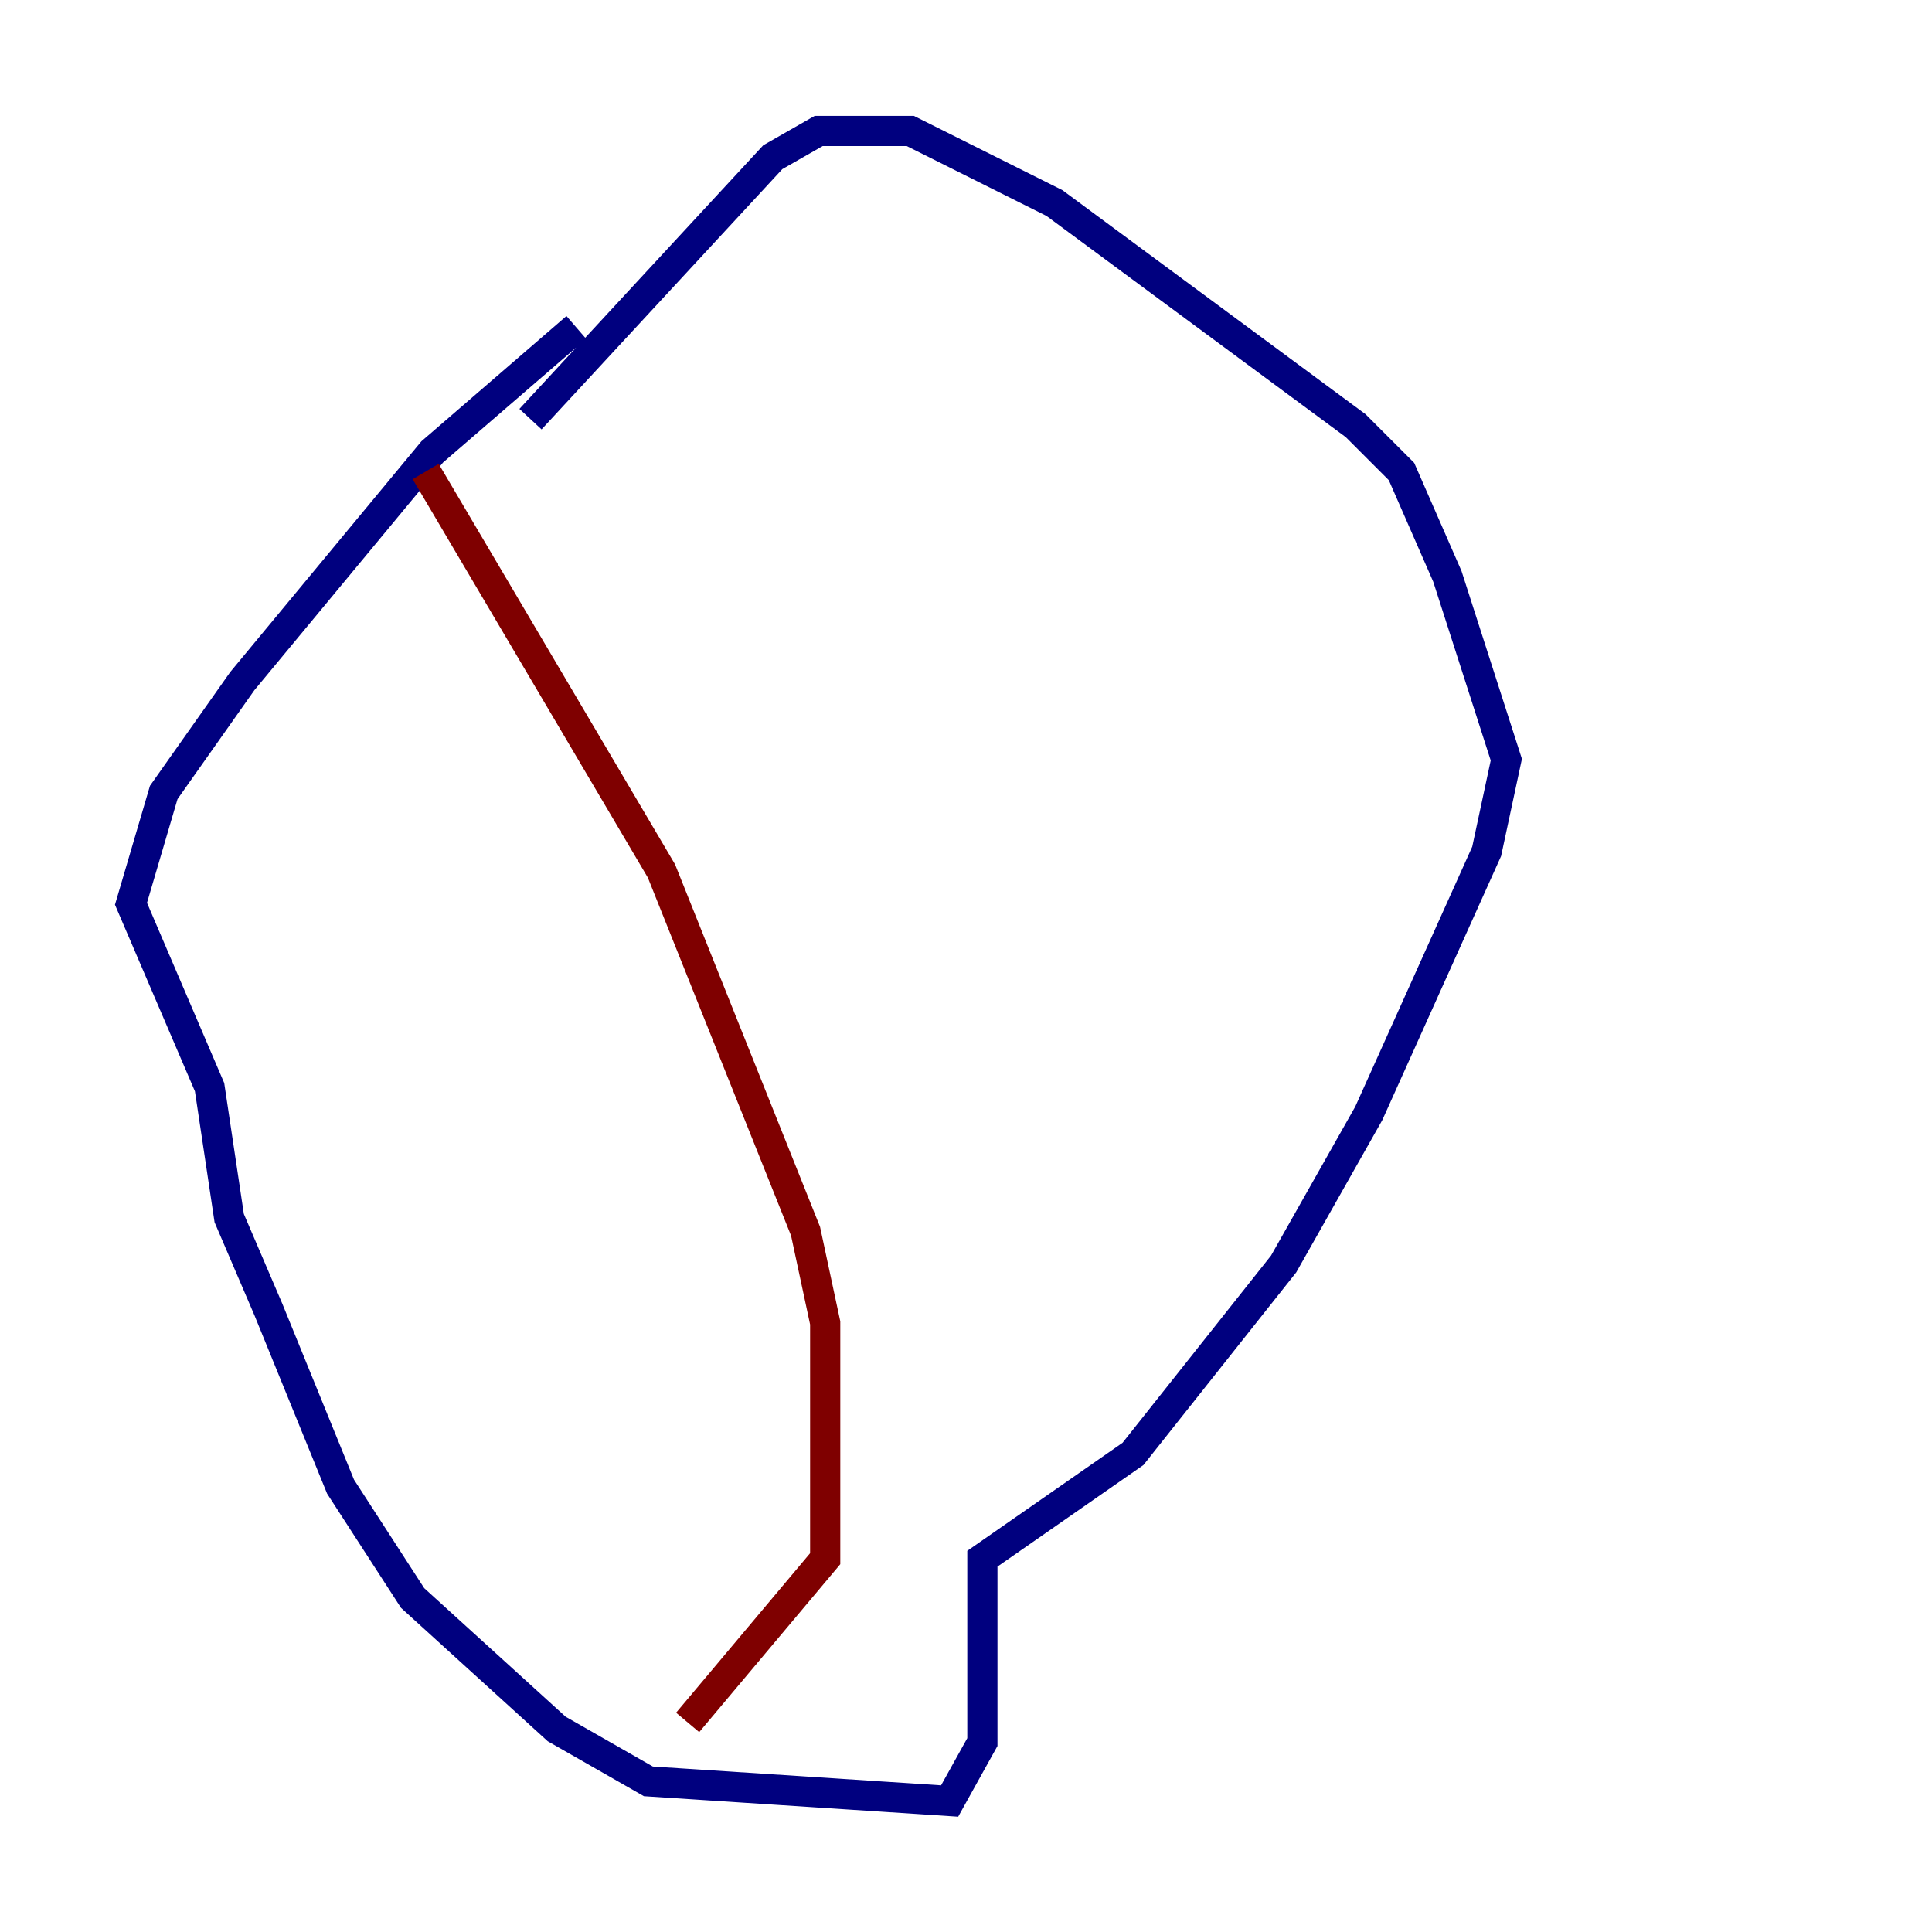 <?xml version="1.0" encoding="utf-8" ?>
<svg baseProfile="tiny" height="128" version="1.2" viewBox="0,0,128,128" width="128" xmlns="http://www.w3.org/2000/svg" xmlns:ev="http://www.w3.org/2001/xml-events" xmlns:xlink="http://www.w3.org/1999/xlink"><defs /><polyline fill="none" points="38.183,21.695 28.637,29.939 16.054,45.125 10.848,52.502 8.678,59.878 13.885,72.027 15.186,80.705 17.79,86.78 22.563,98.495 27.336,105.871 36.881,114.549 42.956,118.02 62.915,119.322 65.085,115.417 65.085,103.268 75.064,96.325 85.044,83.742 90.685,73.763 98.495,56.407 99.797,50.332 95.891,38.183 92.854,31.241 89.817,28.203 69.858,13.451 60.312,8.678 54.237,8.678 51.2,10.414 35.146,27.77" stroke="#00007f" stroke-width="2" /><polyline fill="none" points="28.203,31.241 43.824,57.709 53.37,81.573 54.671,87.647 54.671,103.268 45.559,114.115" stroke="#7f0000" stroke-width="2" /></svg>